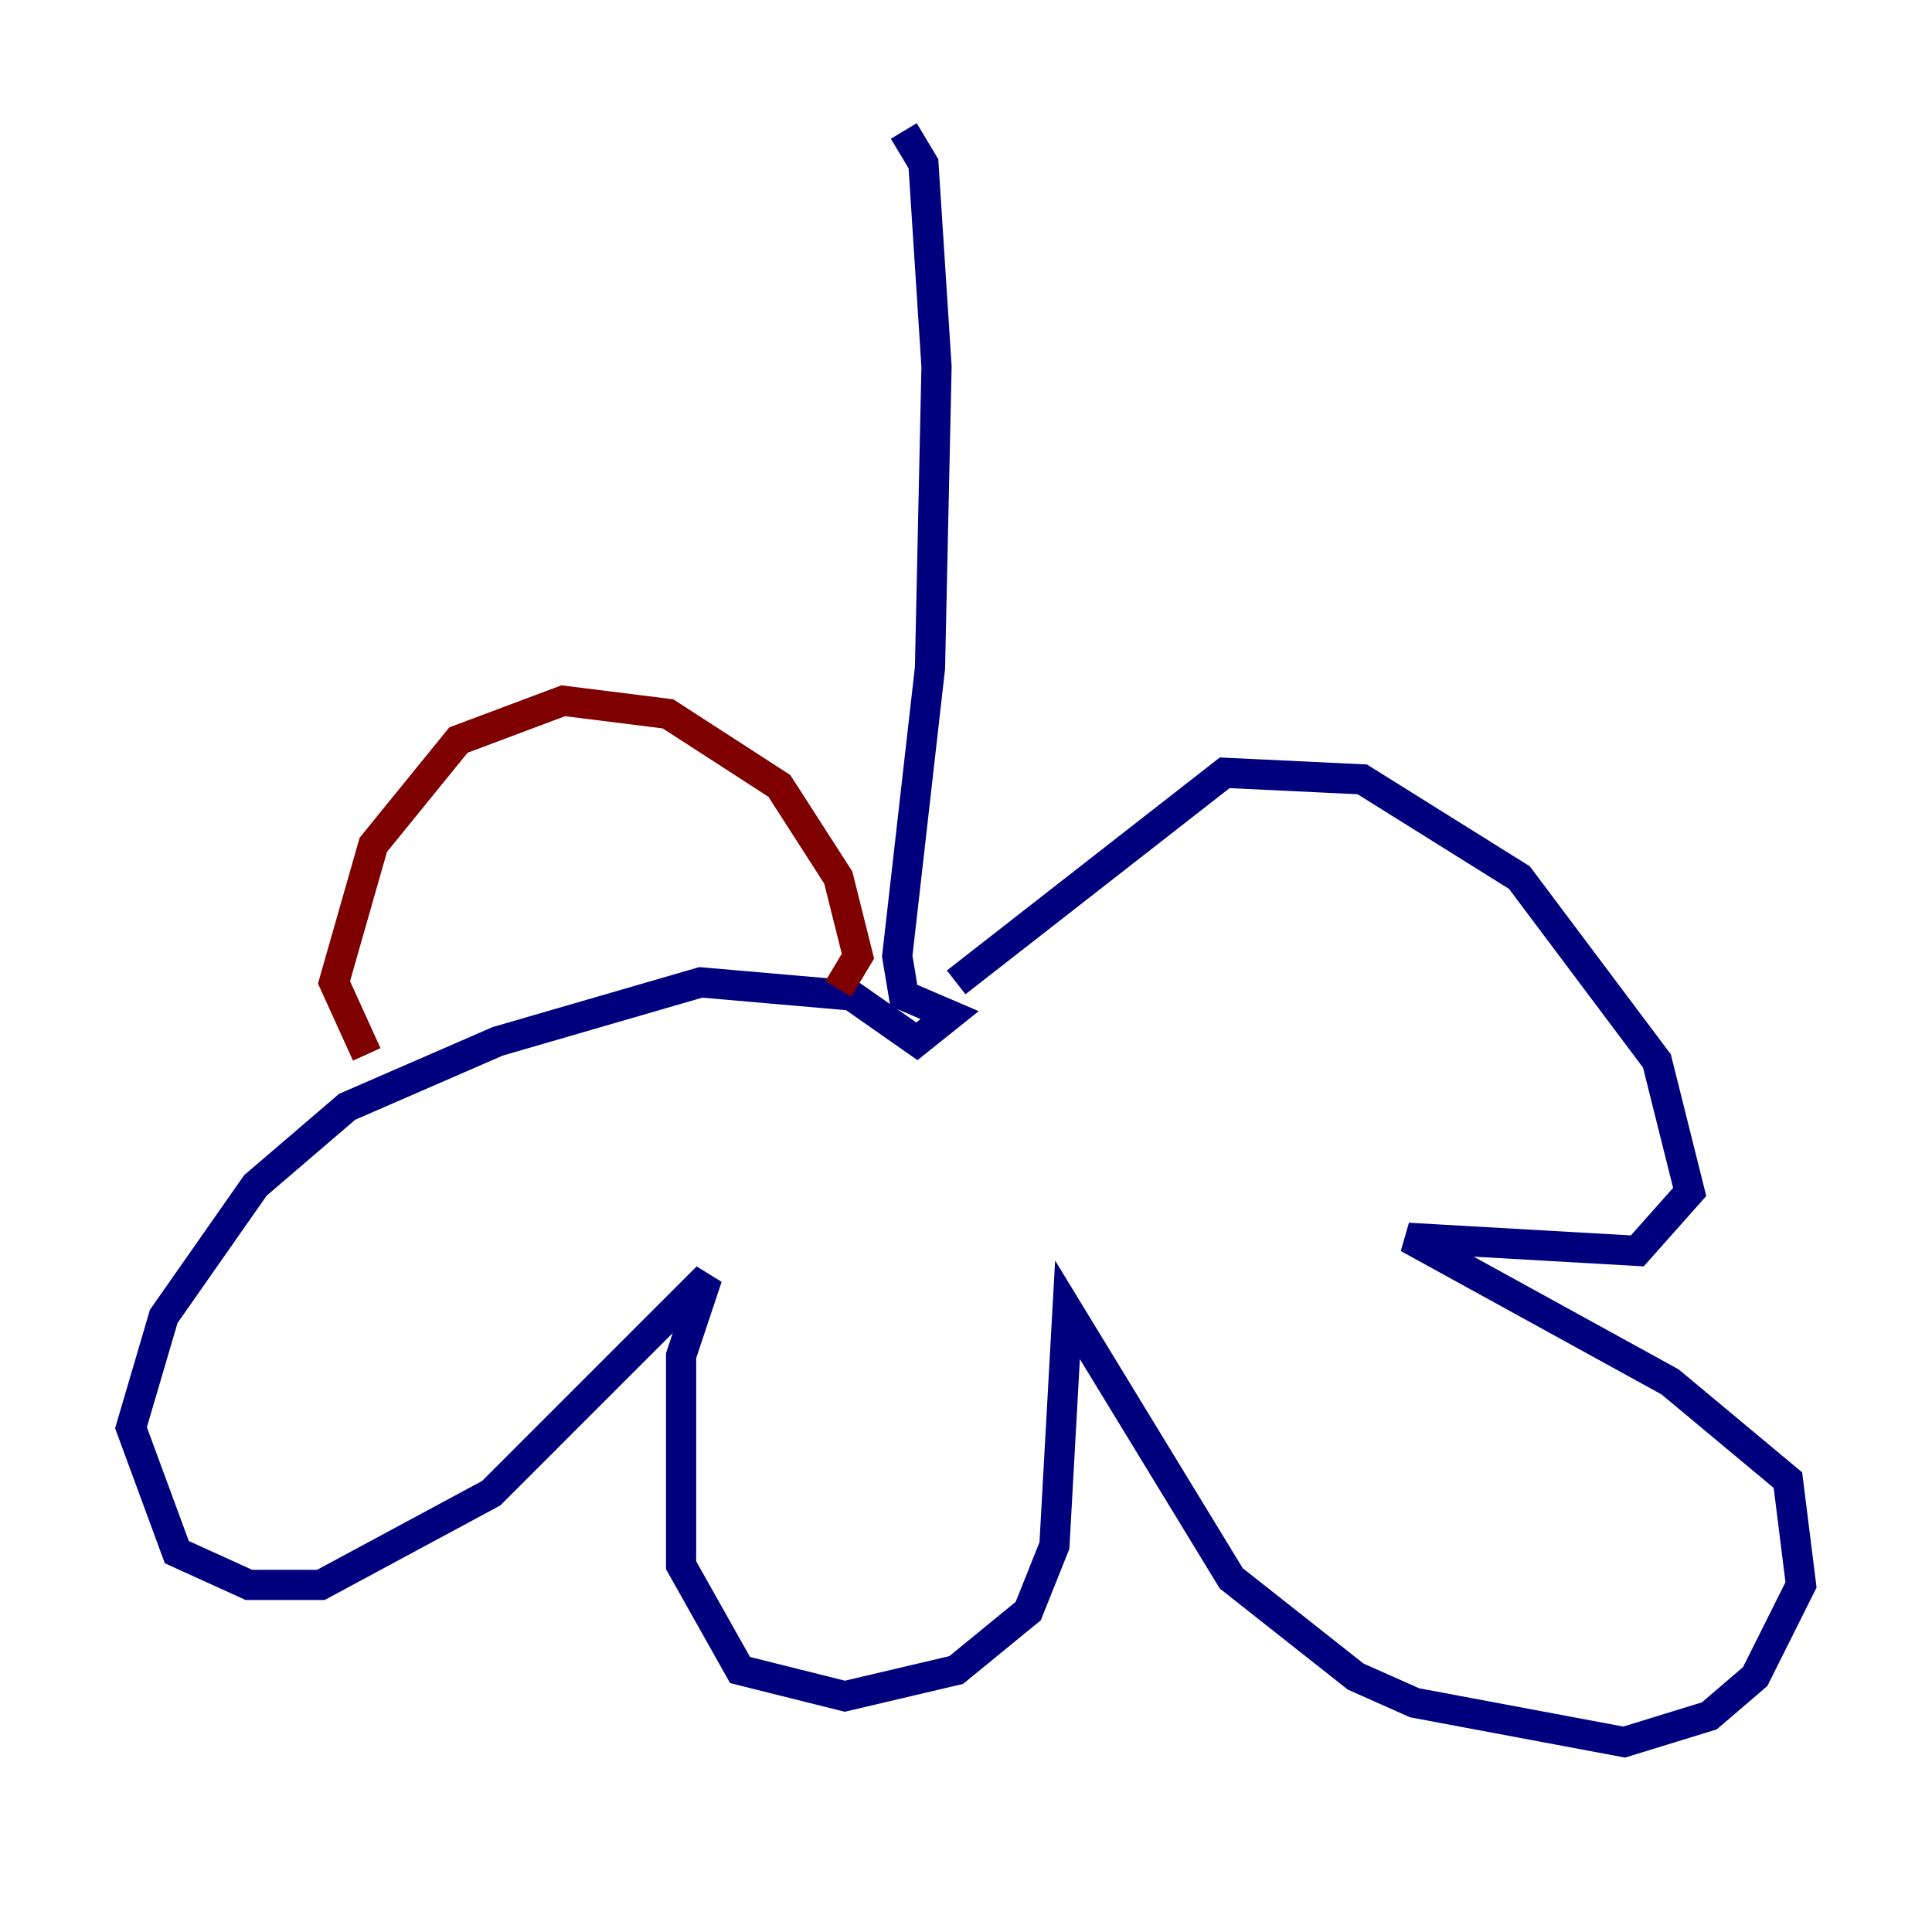 <?xml version="1.0" encoding="utf-8" ?>
<svg baseProfile="tiny" height="128" version="1.2" viewBox="0,0,128,128" width="128" xmlns="http://www.w3.org/2000/svg" xmlns:ev="http://www.w3.org/2001/xml-events" xmlns:xlink="http://www.w3.org/1999/xlink"><defs /><polyline fill="none" points="59.878,8.678 61.18,10.848 62.047,24.298 61.614,44.258 59.444,63.349 59.878,65.953 62.915,67.254 60.746,68.99 56.407,65.953 46.427,65.085 32.976,68.99 22.997,73.329 16.922,78.536 10.848,87.214 8.678,94.59 11.715,102.834 16.488,105.003 21.261,105.003 32.542,98.929 46.861,84.61 45.125,89.817 45.125,103.702 49.031,110.644 55.973,112.38 63.349,110.644 68.122,106.739 69.858,102.4 70.725,86.78 81.573,104.57 89.817,111.078 93.722,112.814 107.607,115.417 113.248,113.681 116.285,111.078 119.322,105.003 118.454,98.061 110.644,91.552 93.288,82.007 108.475,82.875 111.946,78.969 109.776,70.291 100.664,58.142 90.251,51.634 81.139,51.2 63.349,65.085" stroke="#00007f" stroke-width="2" /><polyline fill="none" points="55.539,65.519 56.841,63.349 55.539,58.142 51.634,52.068 44.258,47.295 37.315,46.427 30.373,49.031 24.732,55.973 22.129,65.085 24.298,69.858" stroke="#7f0000" stroke-width="2" /></svg>